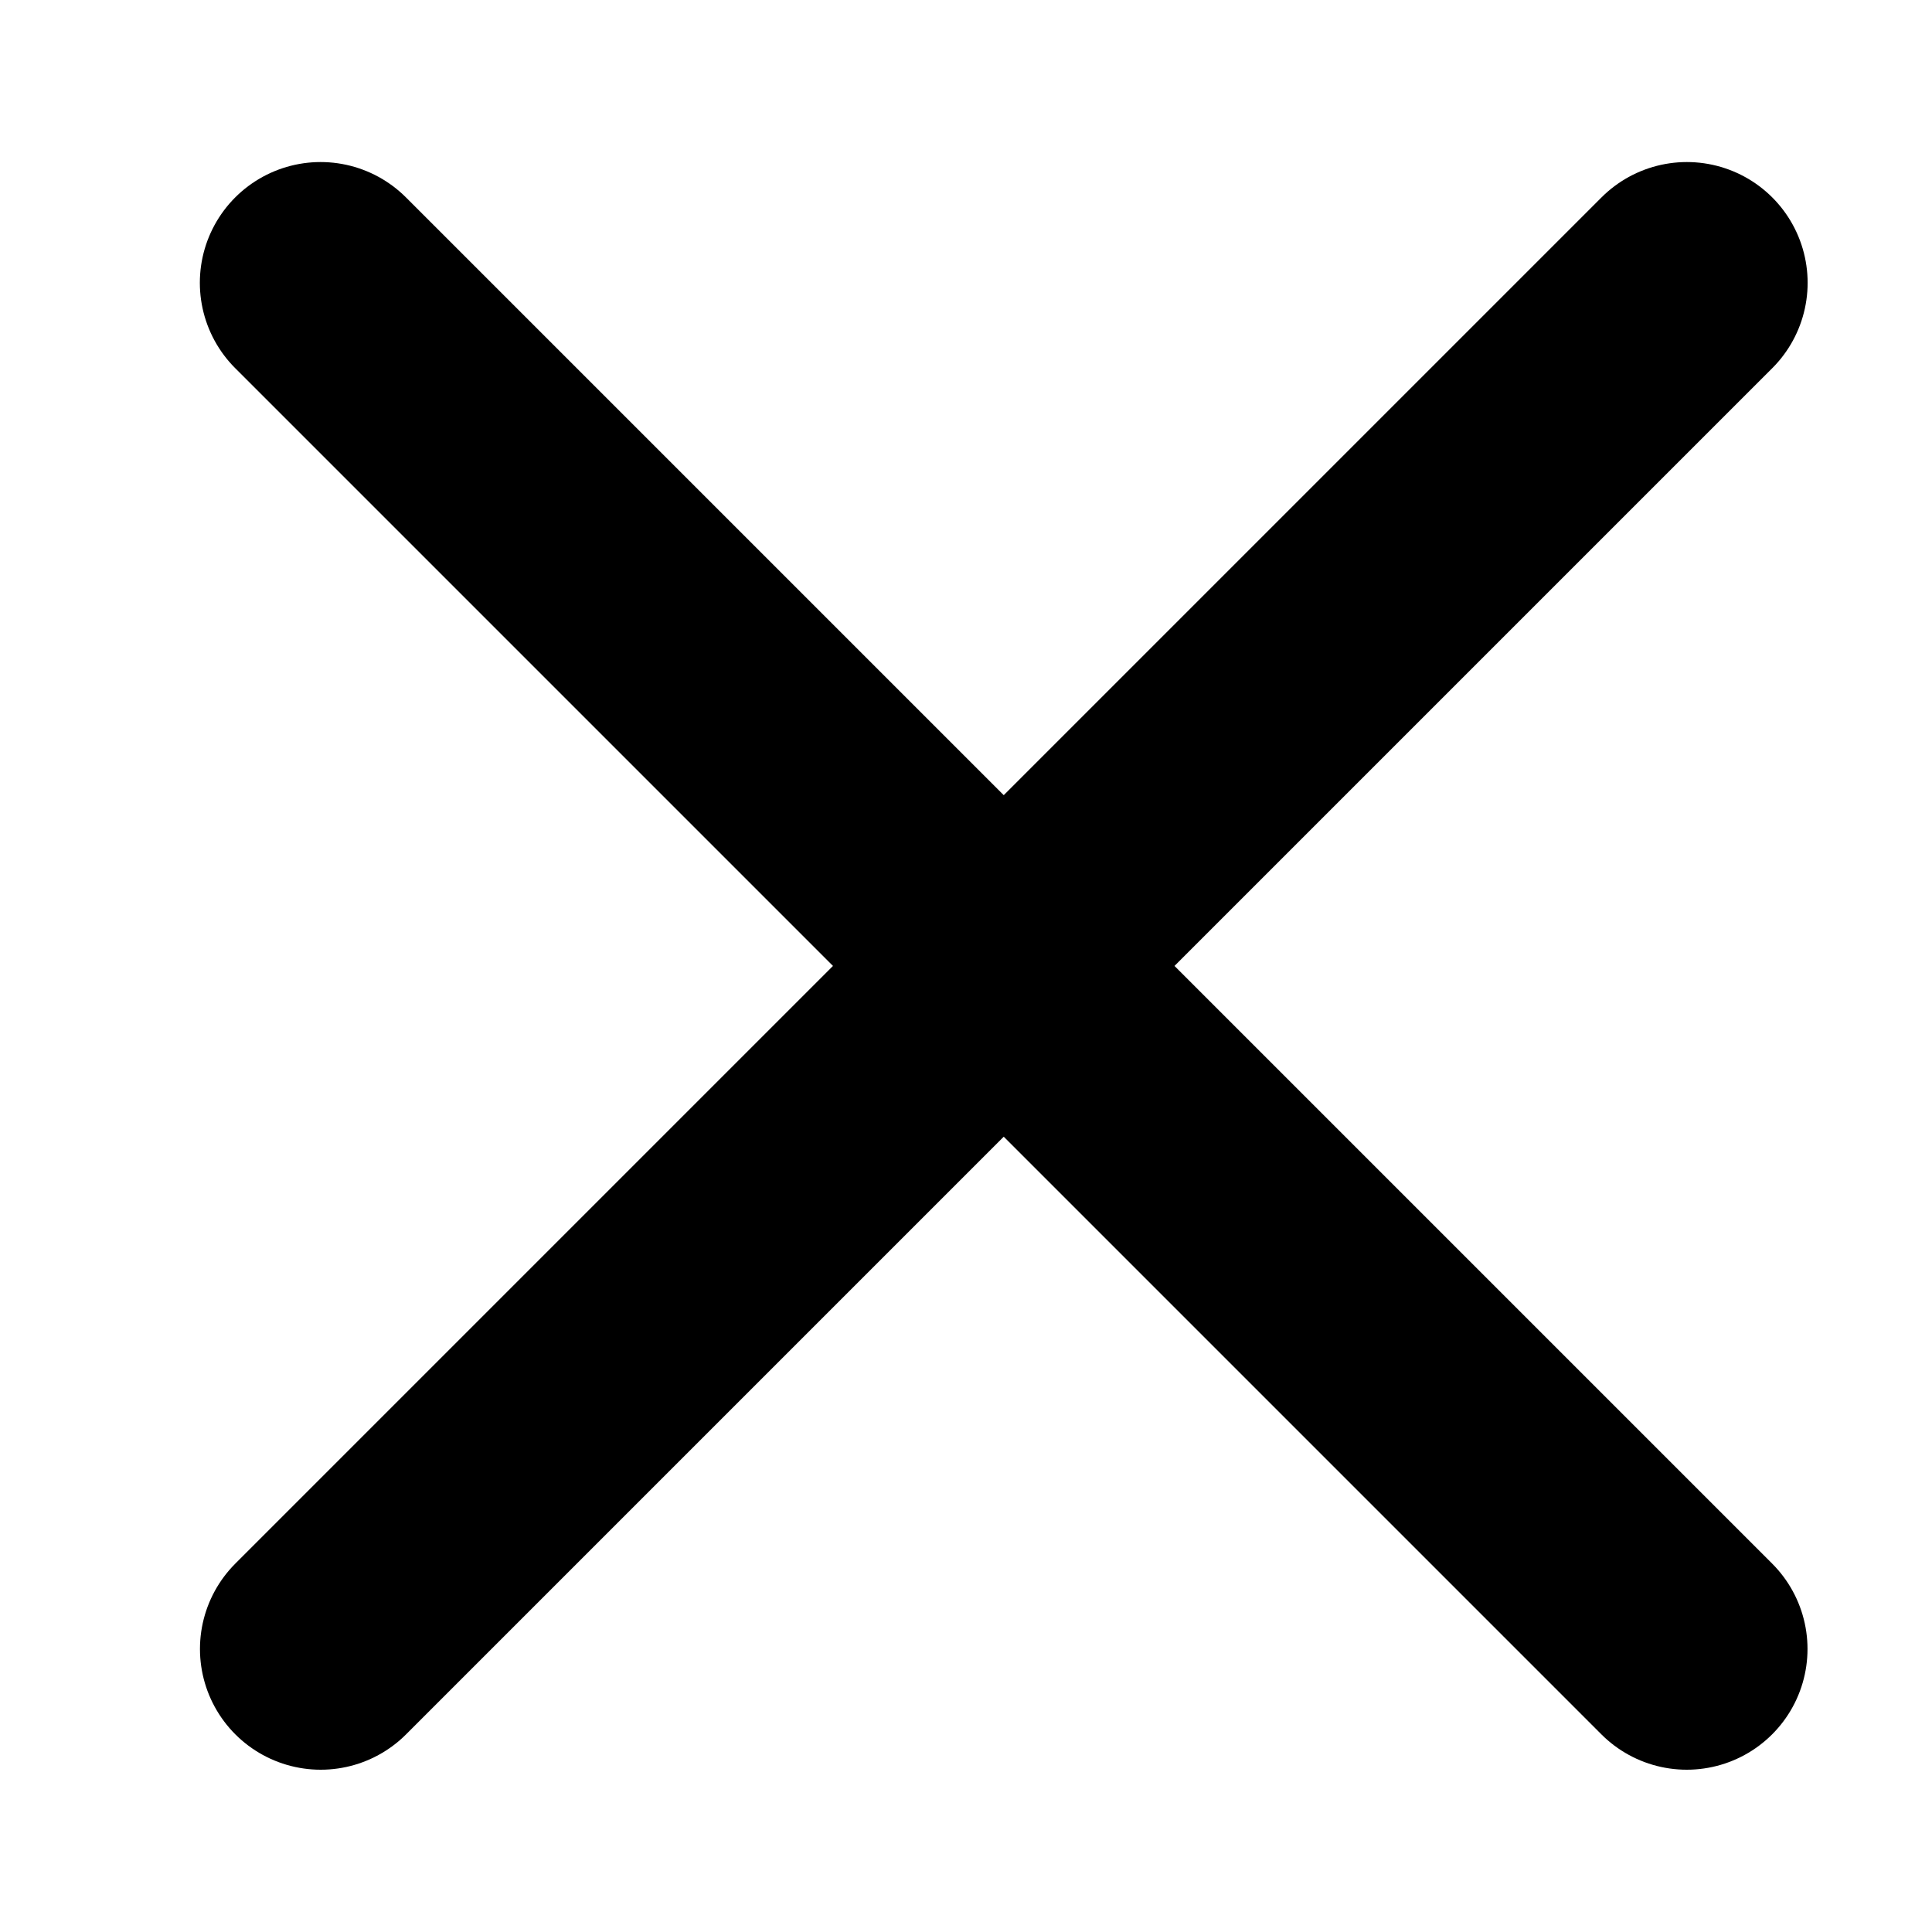 <svg width="16" height="16" viewBox="0 0 16 16" fill="none" xmlns="http://www.w3.org/2000/svg">
<g clip-path="url(#clip0_5461_12513)">
<path d="M2.656 13.656L13.97 2.342" stroke="black" stroke-width="2" stroke-linecap="round"/>
<path d="M13.969 13.656L2.655 2.342" stroke="black" stroke-width="2" stroke-linecap="round"/>
</g>
<defs>
<clipPath id="clip0_5461_12513">
<rect width="16" height="16" fill="white"/>
</clipPath>
</defs>
</svg>
